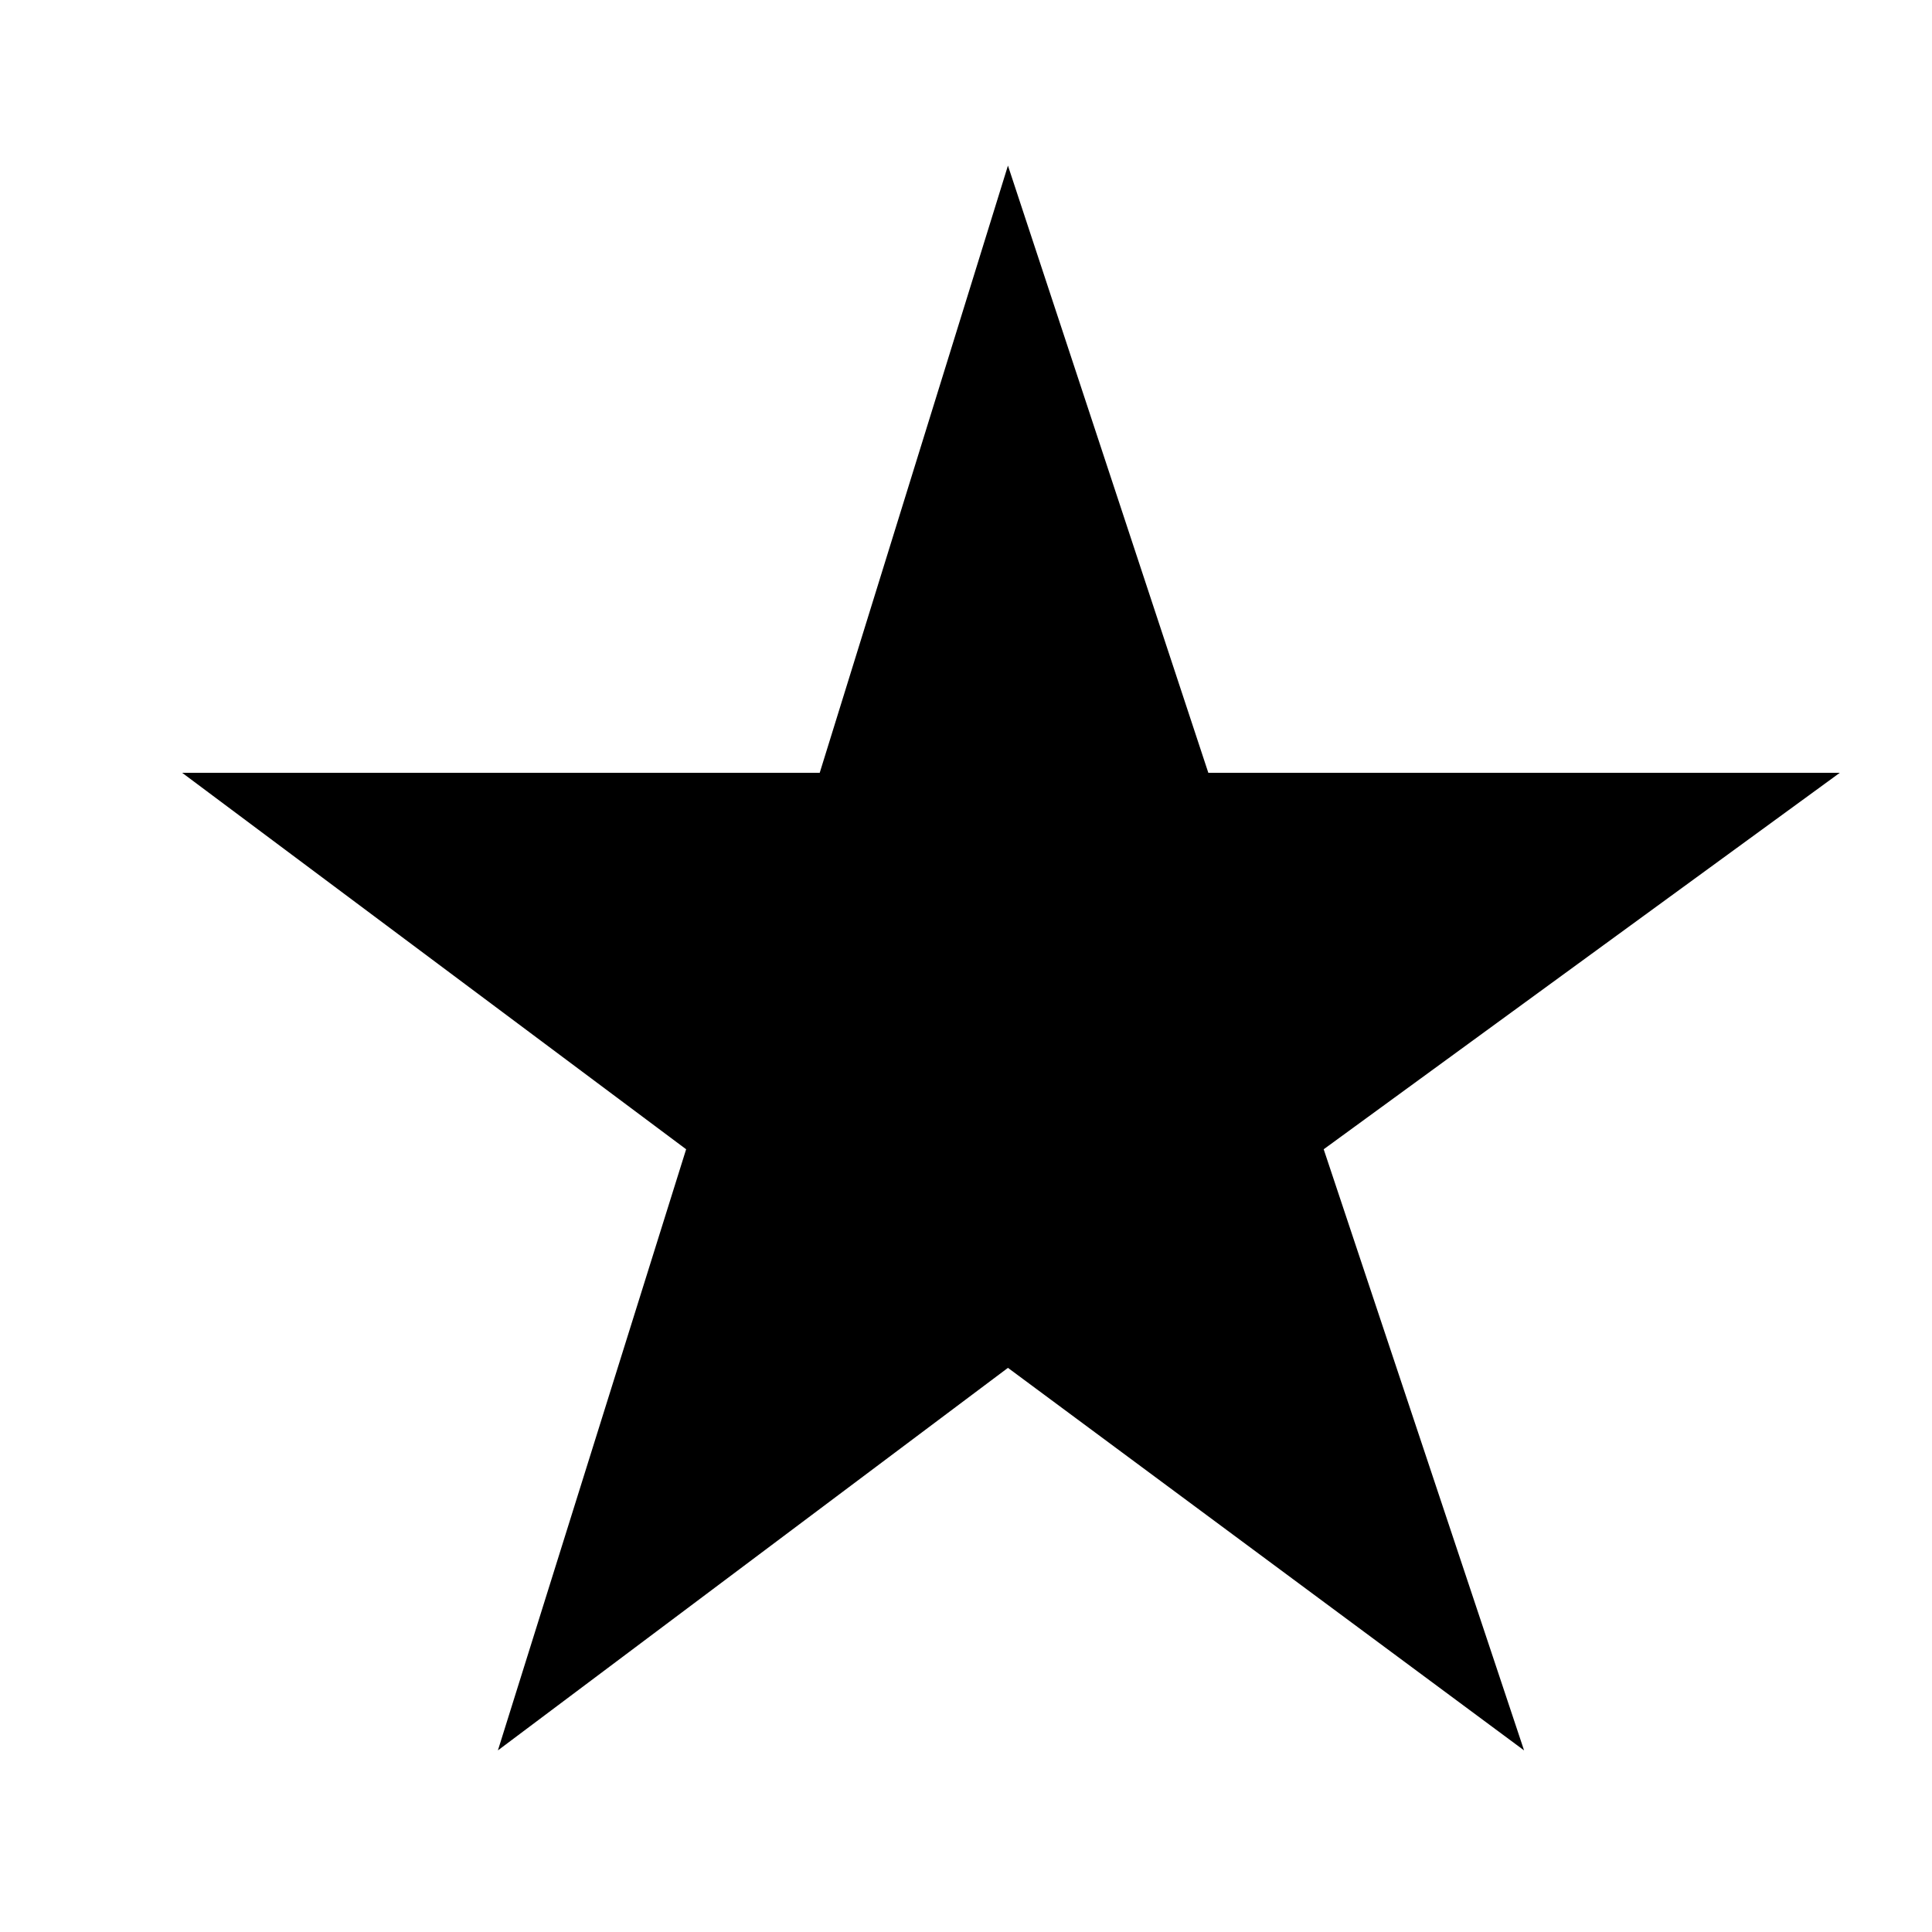 <svg width="7" height="7" viewBox="0 0 7 7" fill="none" xmlns="http://www.w3.org/2000/svg">
<path d="M1.804 6.342L2.486 4.164L0.66 2.8H2.97L3.652 0.6L4.378 2.8H6.666L4.796 4.164L5.522 6.342L3.652 4.956L1.804 6.342Z" fill="black"/>
</svg>
